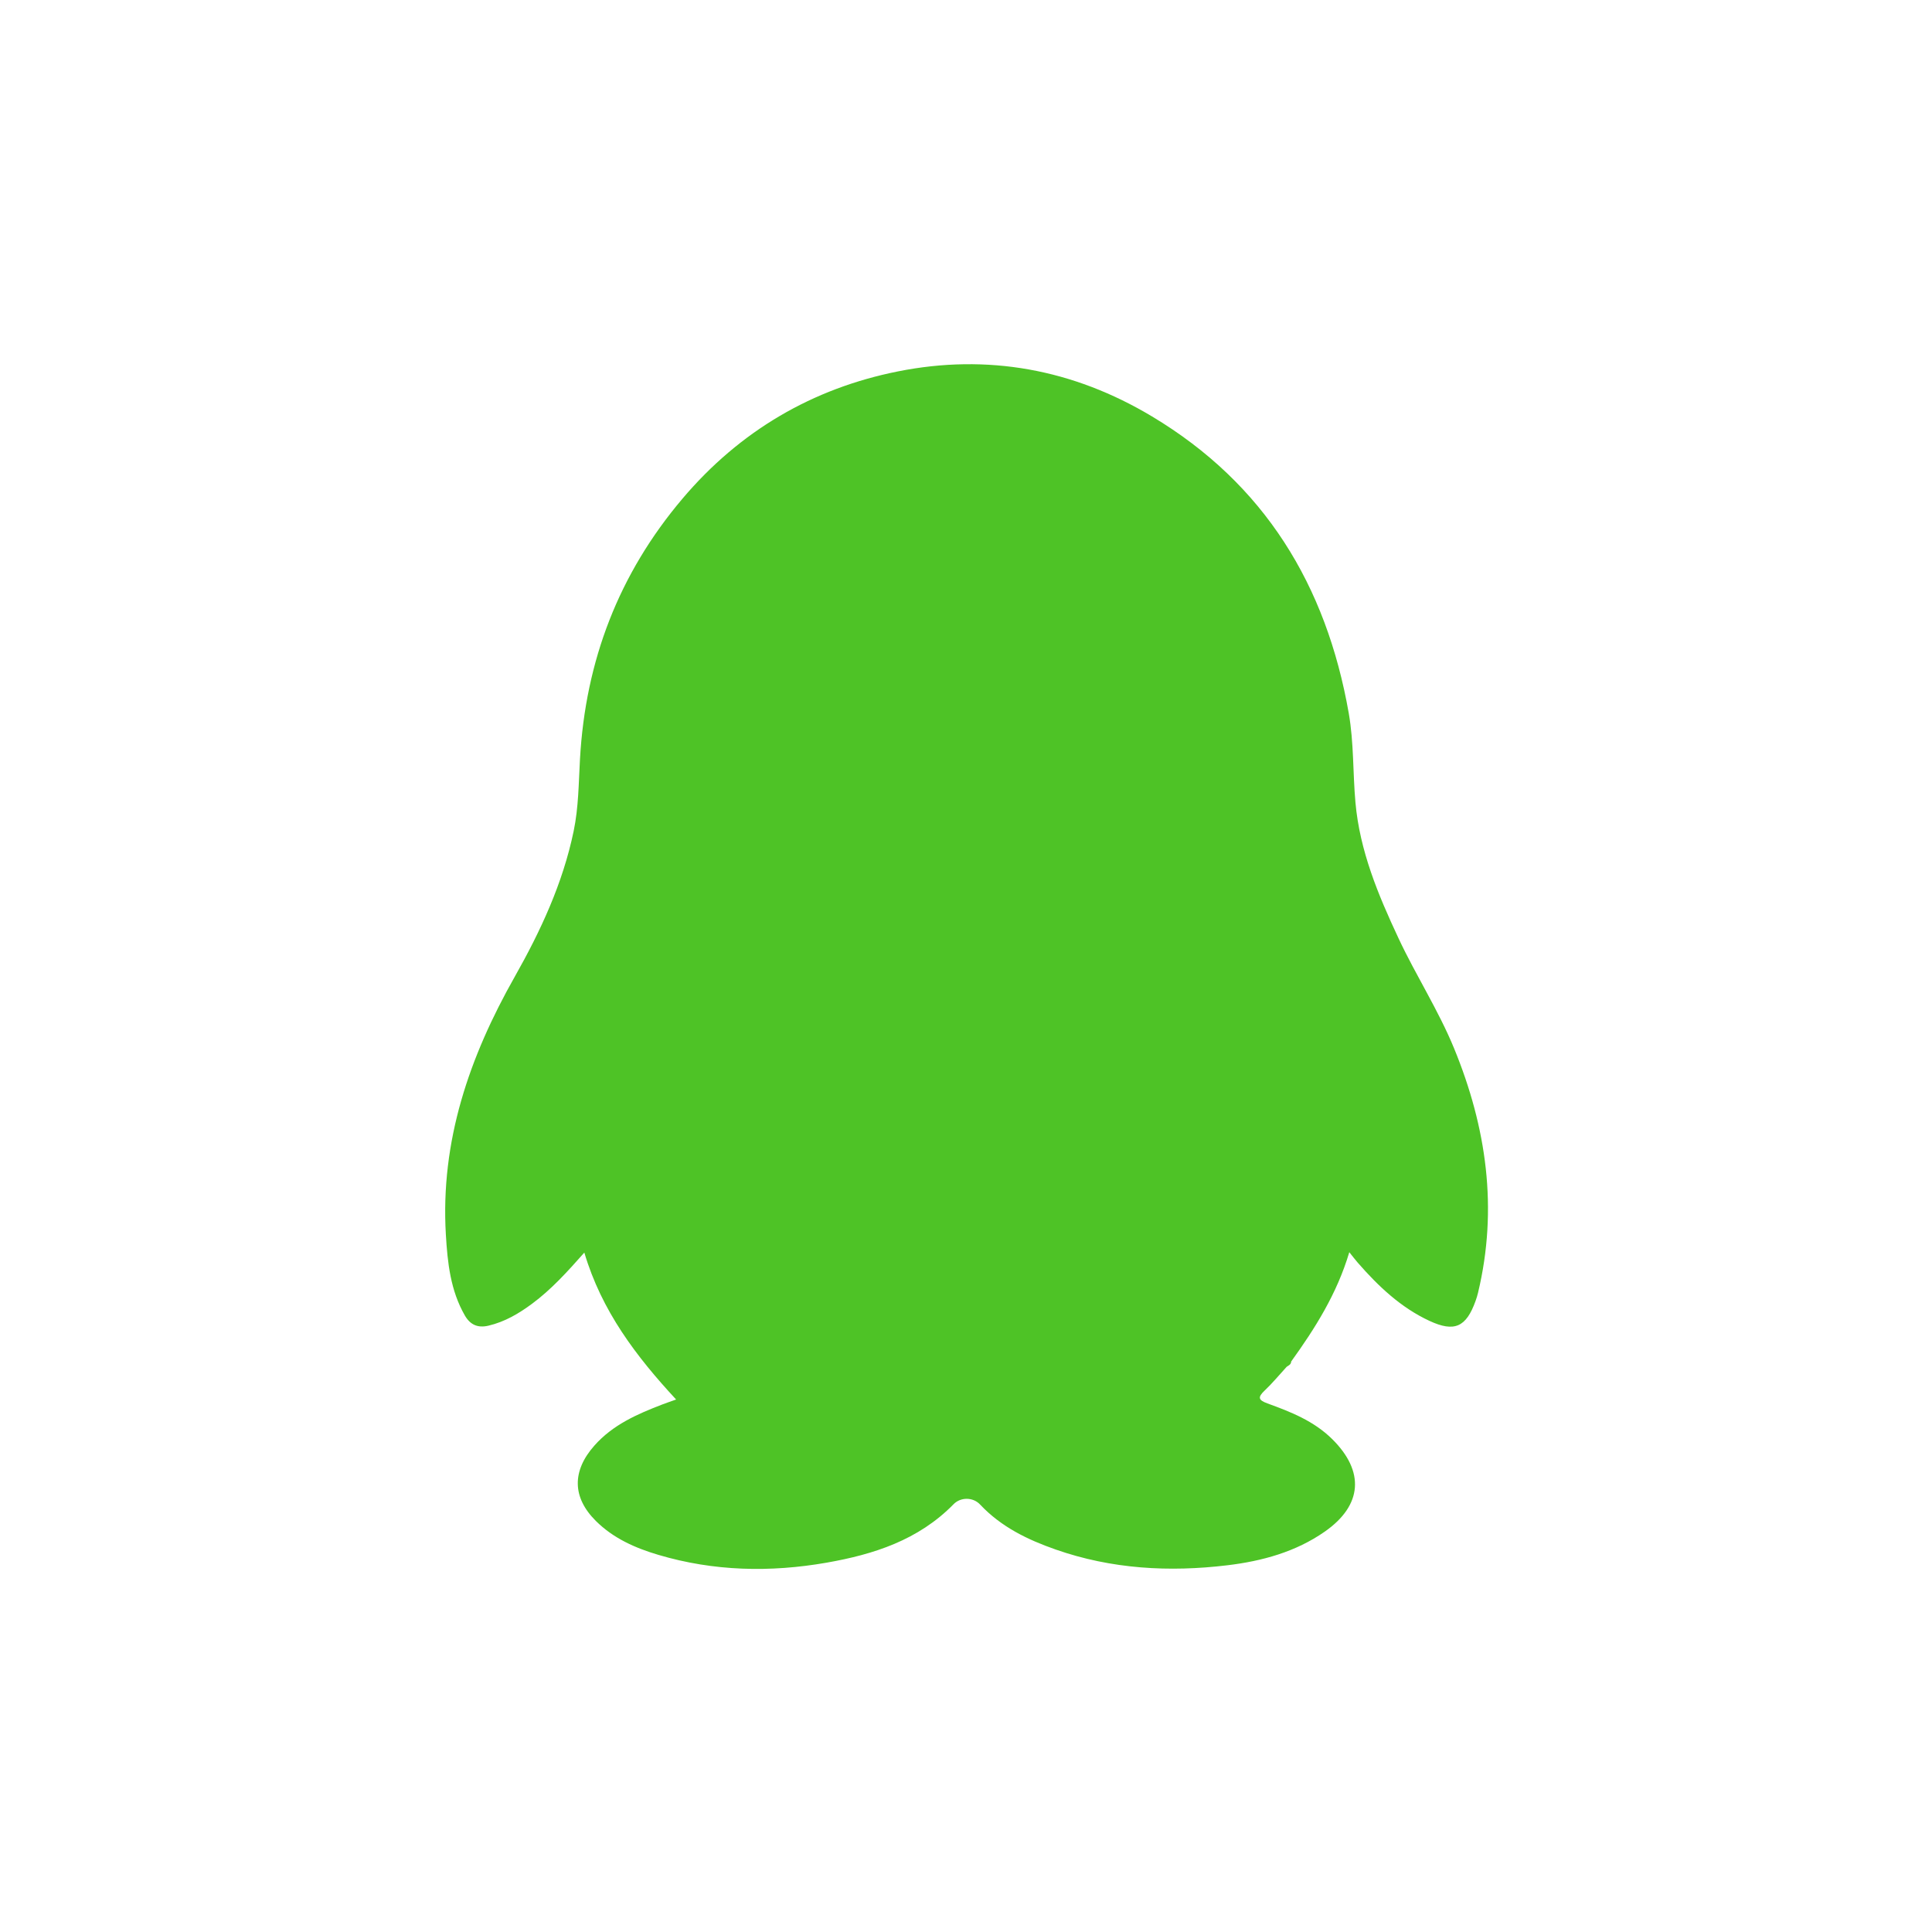 <?xml version="1.0" encoding="UTF-8" standalone="no"?>
<svg width="96px" height="96px" viewBox="0 0 96 96" version="1.1" xmlns="http://www.w3.org/2000/svg" xmlns:xlink="http://www.w3.org/1999/xlink" xmlns:sketch="http://www.bohemiancoding.com/sketch/ns">
    <!-- Generator: Sketch 3.3.3 (12072) - http://www.bohemiancoding.com/sketch -->
    <title>find_more_friend_qq_icon</title>
    <desc>Created with Sketch.</desc>
    <defs></defs>
    <g id="Page-1" stroke="none" stroke-width="1" fill="none" fill-rule="evenodd" sketch:type="MSPage">
        <g id="find_more_friend_qq_icon" sketch:type="MSLayerGroup" transform="translate(22, 18)" fill="#4EC326">
            <g id="未标题-1" sketch:type="MSShapeGroup">
                <path d="M41.934,49.915 C41.571,50.311 41.228,50.729 40.838,51.097 C40.488,51.429 40.524,51.57 40.976,51.734 C42.137,52.156 43.283,52.605 44.197,53.509 C45.815,55.109 45.705,56.792 43.833,58.101 C42.381,59.117 40.709,59.57 38.993,59.777 C36.102,60.126 33.231,59.967 30.453,58.994 C29.062,58.507 27.749,57.874 26.701,56.76 C26.344,56.379 25.728,56.389 25.383,56.743 C23.636,58.529 21.406,59.24 19.074,59.648 C16.275,60.138 13.471,60.078 10.716,59.261 C9.565,58.92 8.48,58.441 7.611,57.578 C6.426,56.403 6.42,55.09 7.533,53.832 C8.453,52.792 9.667,52.266 10.912,51.786 C11.107,51.711 11.305,51.645 11.596,51.541 C9.618,49.405 7.895,47.147 7.035,44.24 C6.19,45.195 5.395,46.073 4.441,46.78 C3.78,47.27 3.085,47.681 2.271,47.872 C1.735,47.998 1.362,47.824 1.097,47.364 C0.383,46.124 0.237,44.739 0.155,43.353 C-0.122,38.694 1.323,34.515 3.58,30.528 C4.862,28.262 5.965,25.893 6.504,23.301 C6.751,22.115 6.752,20.913 6.819,19.717 C7.093,14.826 8.749,10.515 11.91,6.78 C14.765,3.406 18.378,1.301 22.617,0.455 C27.057,-0.432 31.316,0.337 35.249,2.696 C40.824,6.038 43.902,11.067 45.019,17.44 C45.276,18.91 45.219,20.396 45.351,21.872 C45.566,24.281 46.48,26.463 47.491,28.621 C48.358,30.474 49.474,32.196 50.253,34.093 C51.864,38.017 52.444,42.048 51.443,46.235 C51.41,46.372 51.369,46.508 51.321,46.64 C50.854,47.947 50.269,48.209 49.03,47.634 C47.604,46.972 46.486,45.911 45.462,44.737 C45.342,44.599 45.231,44.451 45.046,44.221 C44.432,46.287 43.348,48 42.158,49.653 C42.154,49.801 42.032,49.848 41.934,49.915 L41.934,49.915 Z" id="Shape"></path>
            </g>
        </g>
    </g>
</svg>